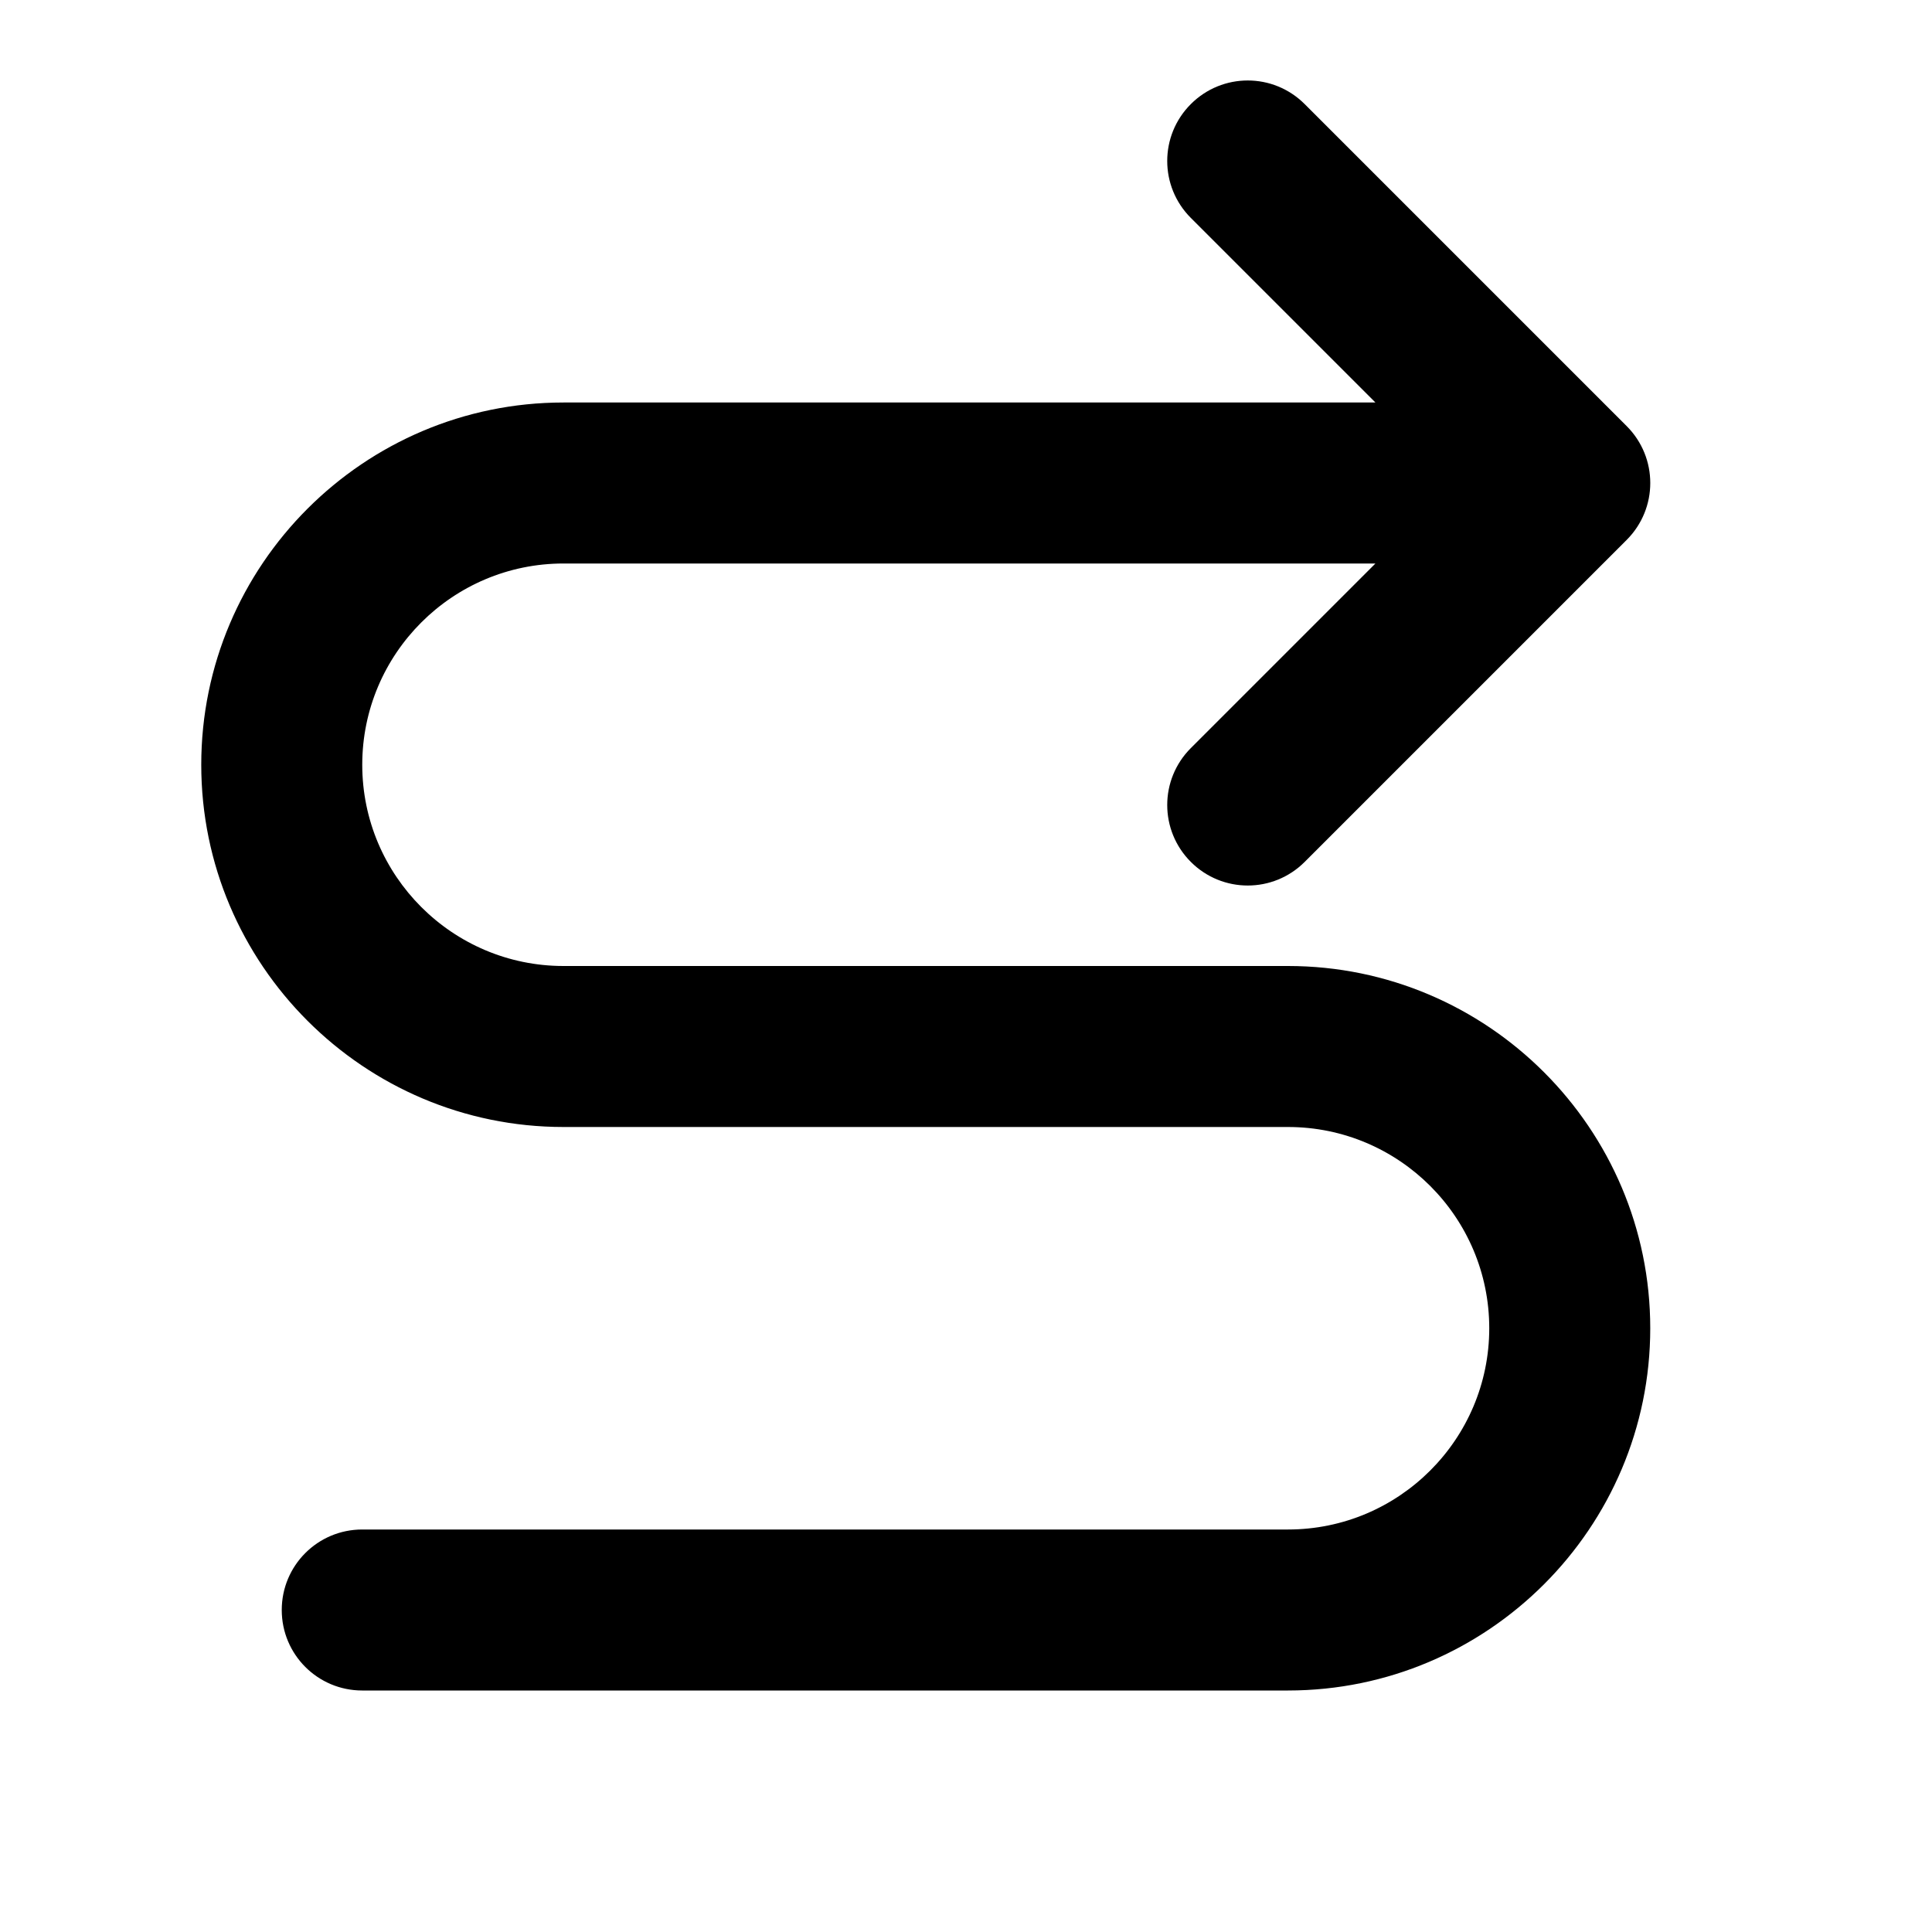 <?xml version="1.0" encoding="utf-8"?>
<!-- Generator: Adobe Illustrator 19.2.1, SVG Export Plug-In . SVG Version: 6.00 Build 0)  -->
<svg version="1.1" xmlns="http://www.w3.org/2000/svg" xmlns:xlink="http://www.w3.org/1999/xlink" x="0px" y="0px" width="24px"
	 height="24px" viewBox="0 0 24 24" enable-background="new 0 0 24 24" xml:space="preserve">
<g id="Filled_Icons_1_">
	<g id="Filled_Icons">
		<path d="M16,12H7c-1.379,0-2.5-1.121-2.5-2.5C4.5,8.121,5.621,7,7,7h10.086l-2.293,2.293c-0.391,0.391-0.391,1.023,0,1.414
			c0.391,0.391,1.023,0.391,1.414,0l4-4c0.391-0.391,0.391-1.023,0-1.414l-4-4c-0.391-0.391-1.023-0.391-1.414,0
			c-0.391,0.391-0.391,1.023,0,1.414L17.086,5H7C4.519,5,2.5,7.019,2.5,9.5C2.5,11.981,4.519,14,7,14h9c1.379,0,2.5,1.121,2.5,2.5
			c0,1.379-1.121,2.5-2.5,2.5H4.5c-0.553,0-1,0.447-1,1c0,0.553,0.447,1,1,1H16c2.481,0,4.5-2.019,4.5-4.5
			C20.5,14.019,18.481,12,16,12z"/>
	</g>
	<g id="New_icons">
	</g>
</g>
<g id="Invisible_Shape">
	<rect fill="none" width="24" height="24"/>
</g>
</svg>
